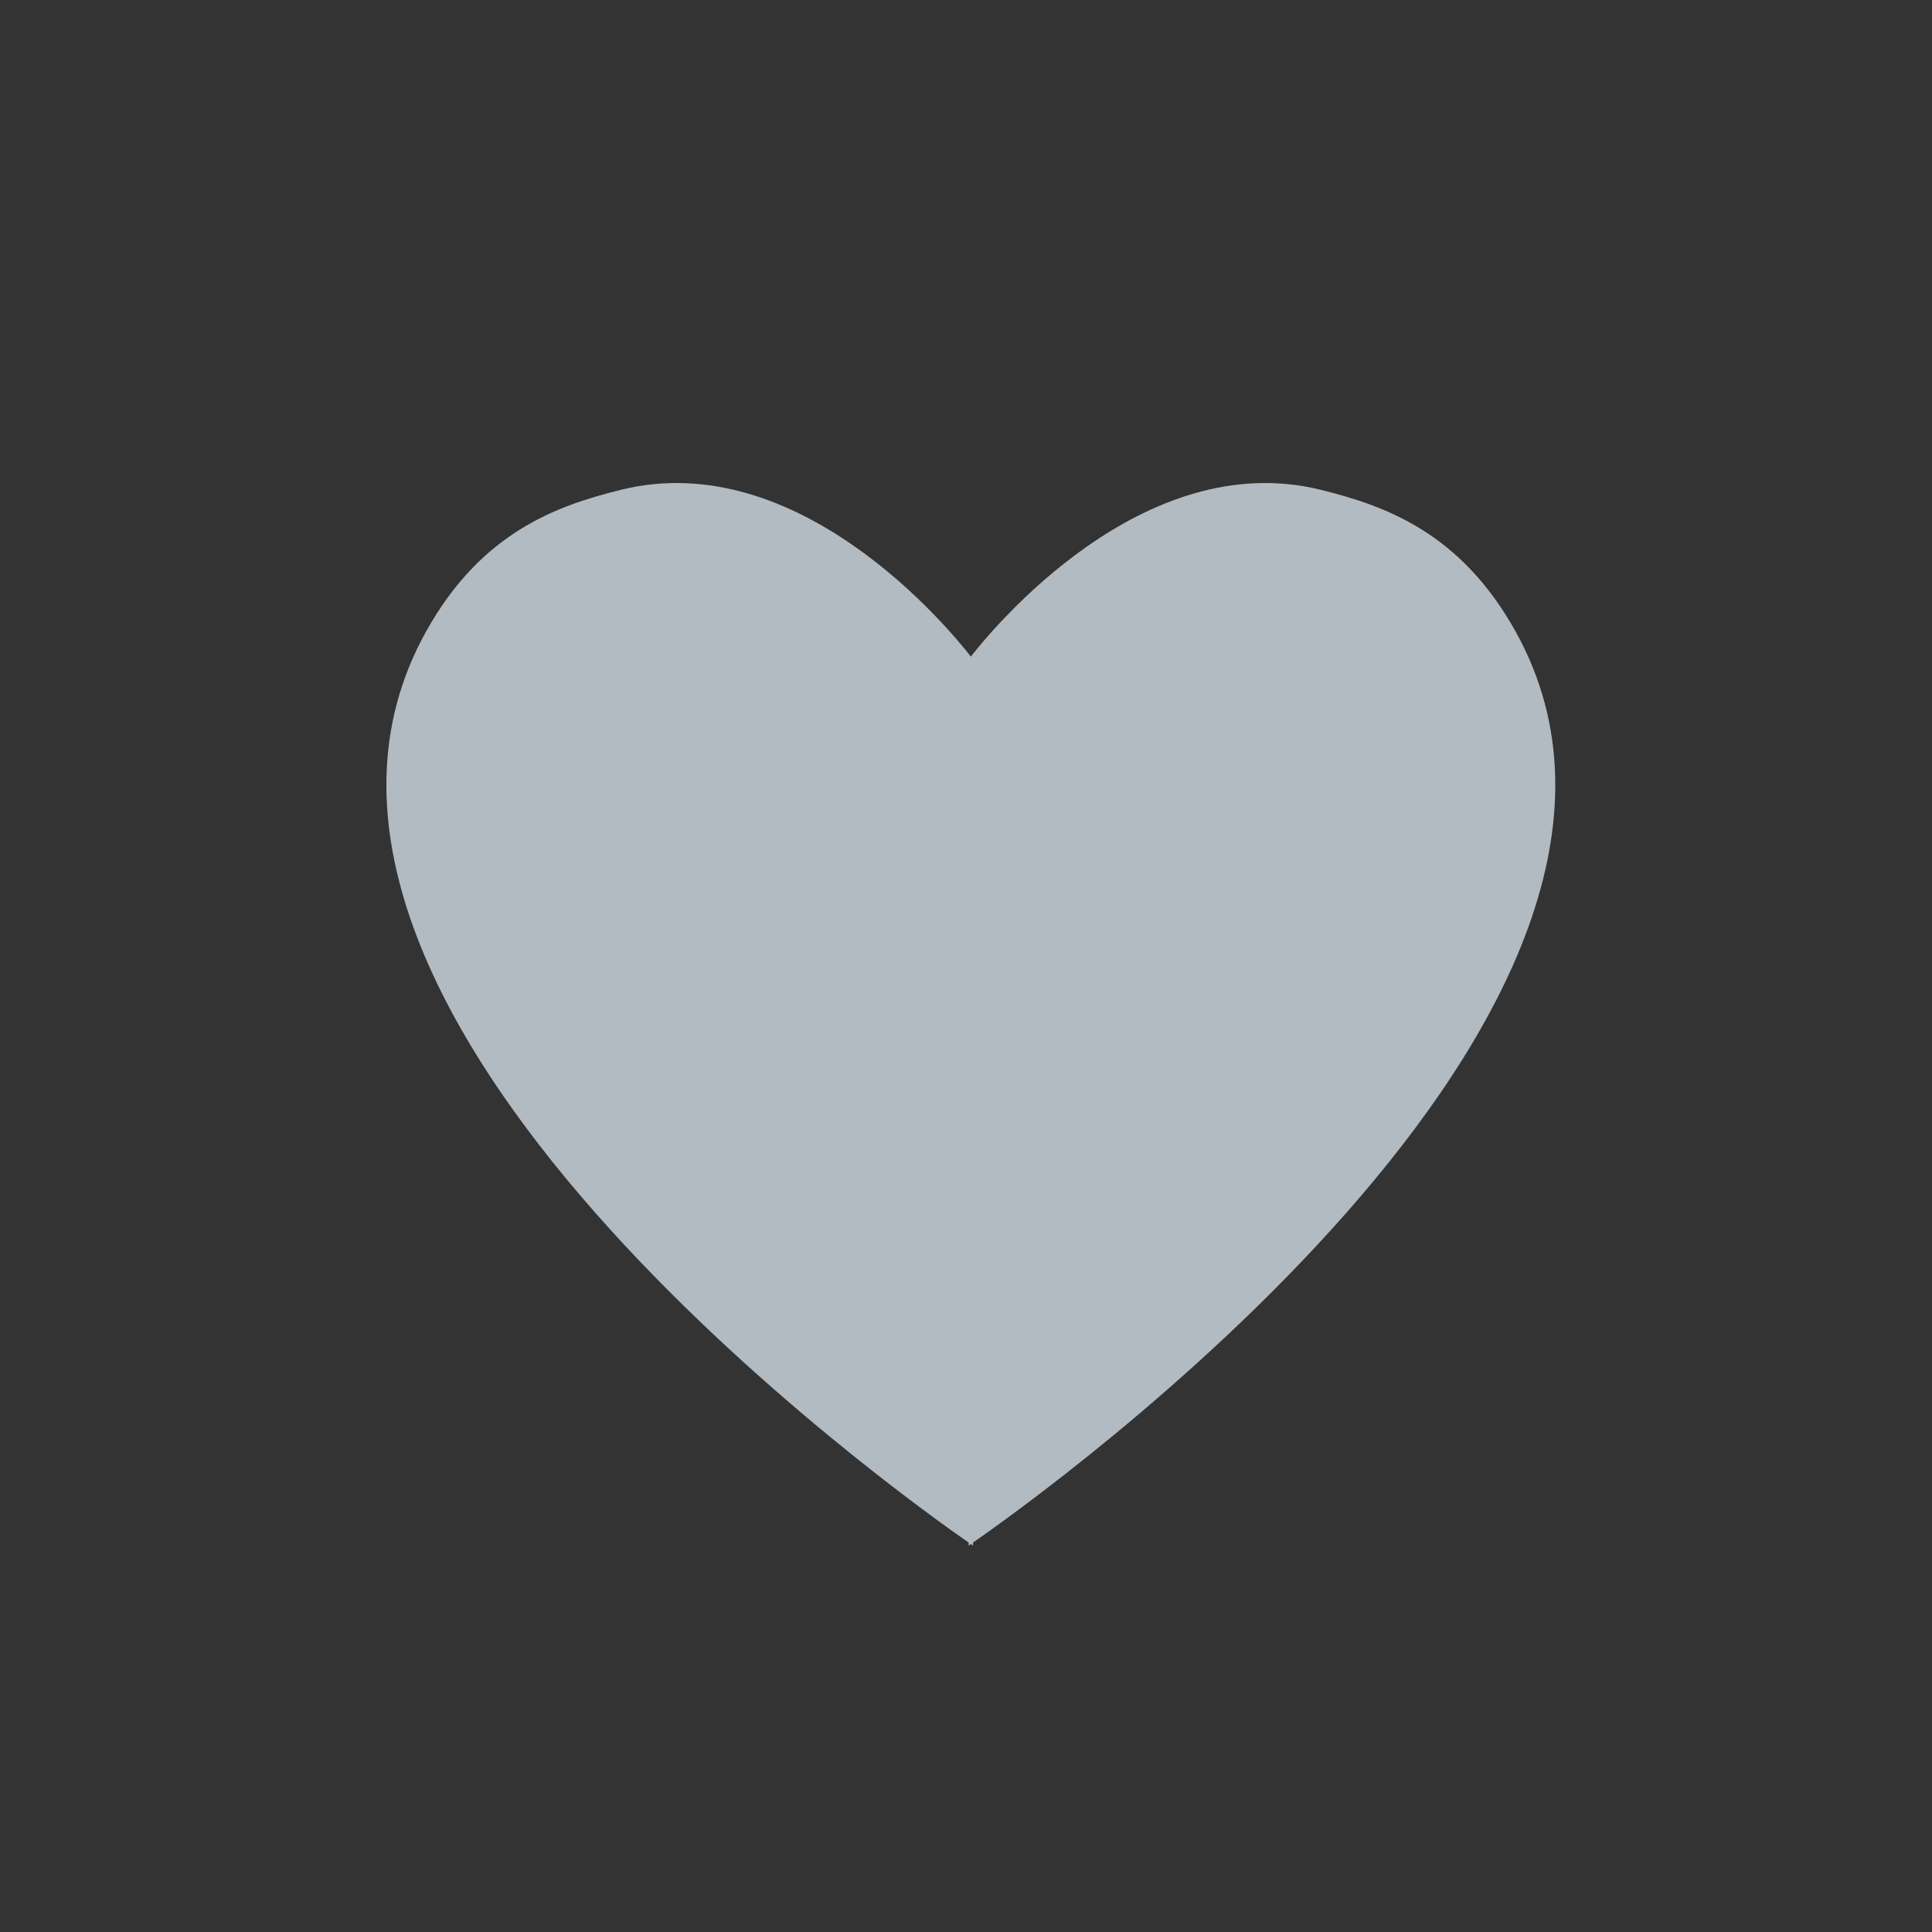 <svg xmlns="http://www.w3.org/2000/svg" xmlns:xlink="http://www.w3.org/1999/xlink" width="20" height="20" viewBox="0 0 20 20"><rect x="0" y="0" width="20" height="20" fill="#333333" stroke="none"/><defs><rect id="a" y="54" width="60" height="25" rx="1"/><mask id="b" x="0" y="0" width="60" height="25" fill="#fff"><use xlink:href="#a"/></mask></defs><g transform="translate(-9 -56)" fill="none" fill-rule="evenodd"><use stroke="#EDEEEF" mask="url(#b)" stroke-width="2" xlink:href="#a"/><path d="M19.05 62.797c-.208-.268-1.776-2.188-3.629-1.725-.662.165-1.439.44-2.009 1.463-2.18 3.913 4.965 8.983 5.615 9.433V72l.023-.016.023.016v-.032c.65-.45 7.795-5.52 5.615-9.433-.57-1.023-1.347-1.298-2.009-1.463-1.853-.463-3.42 1.457-3.629 1.725z" fill="#B2BAC2"/></g></svg>